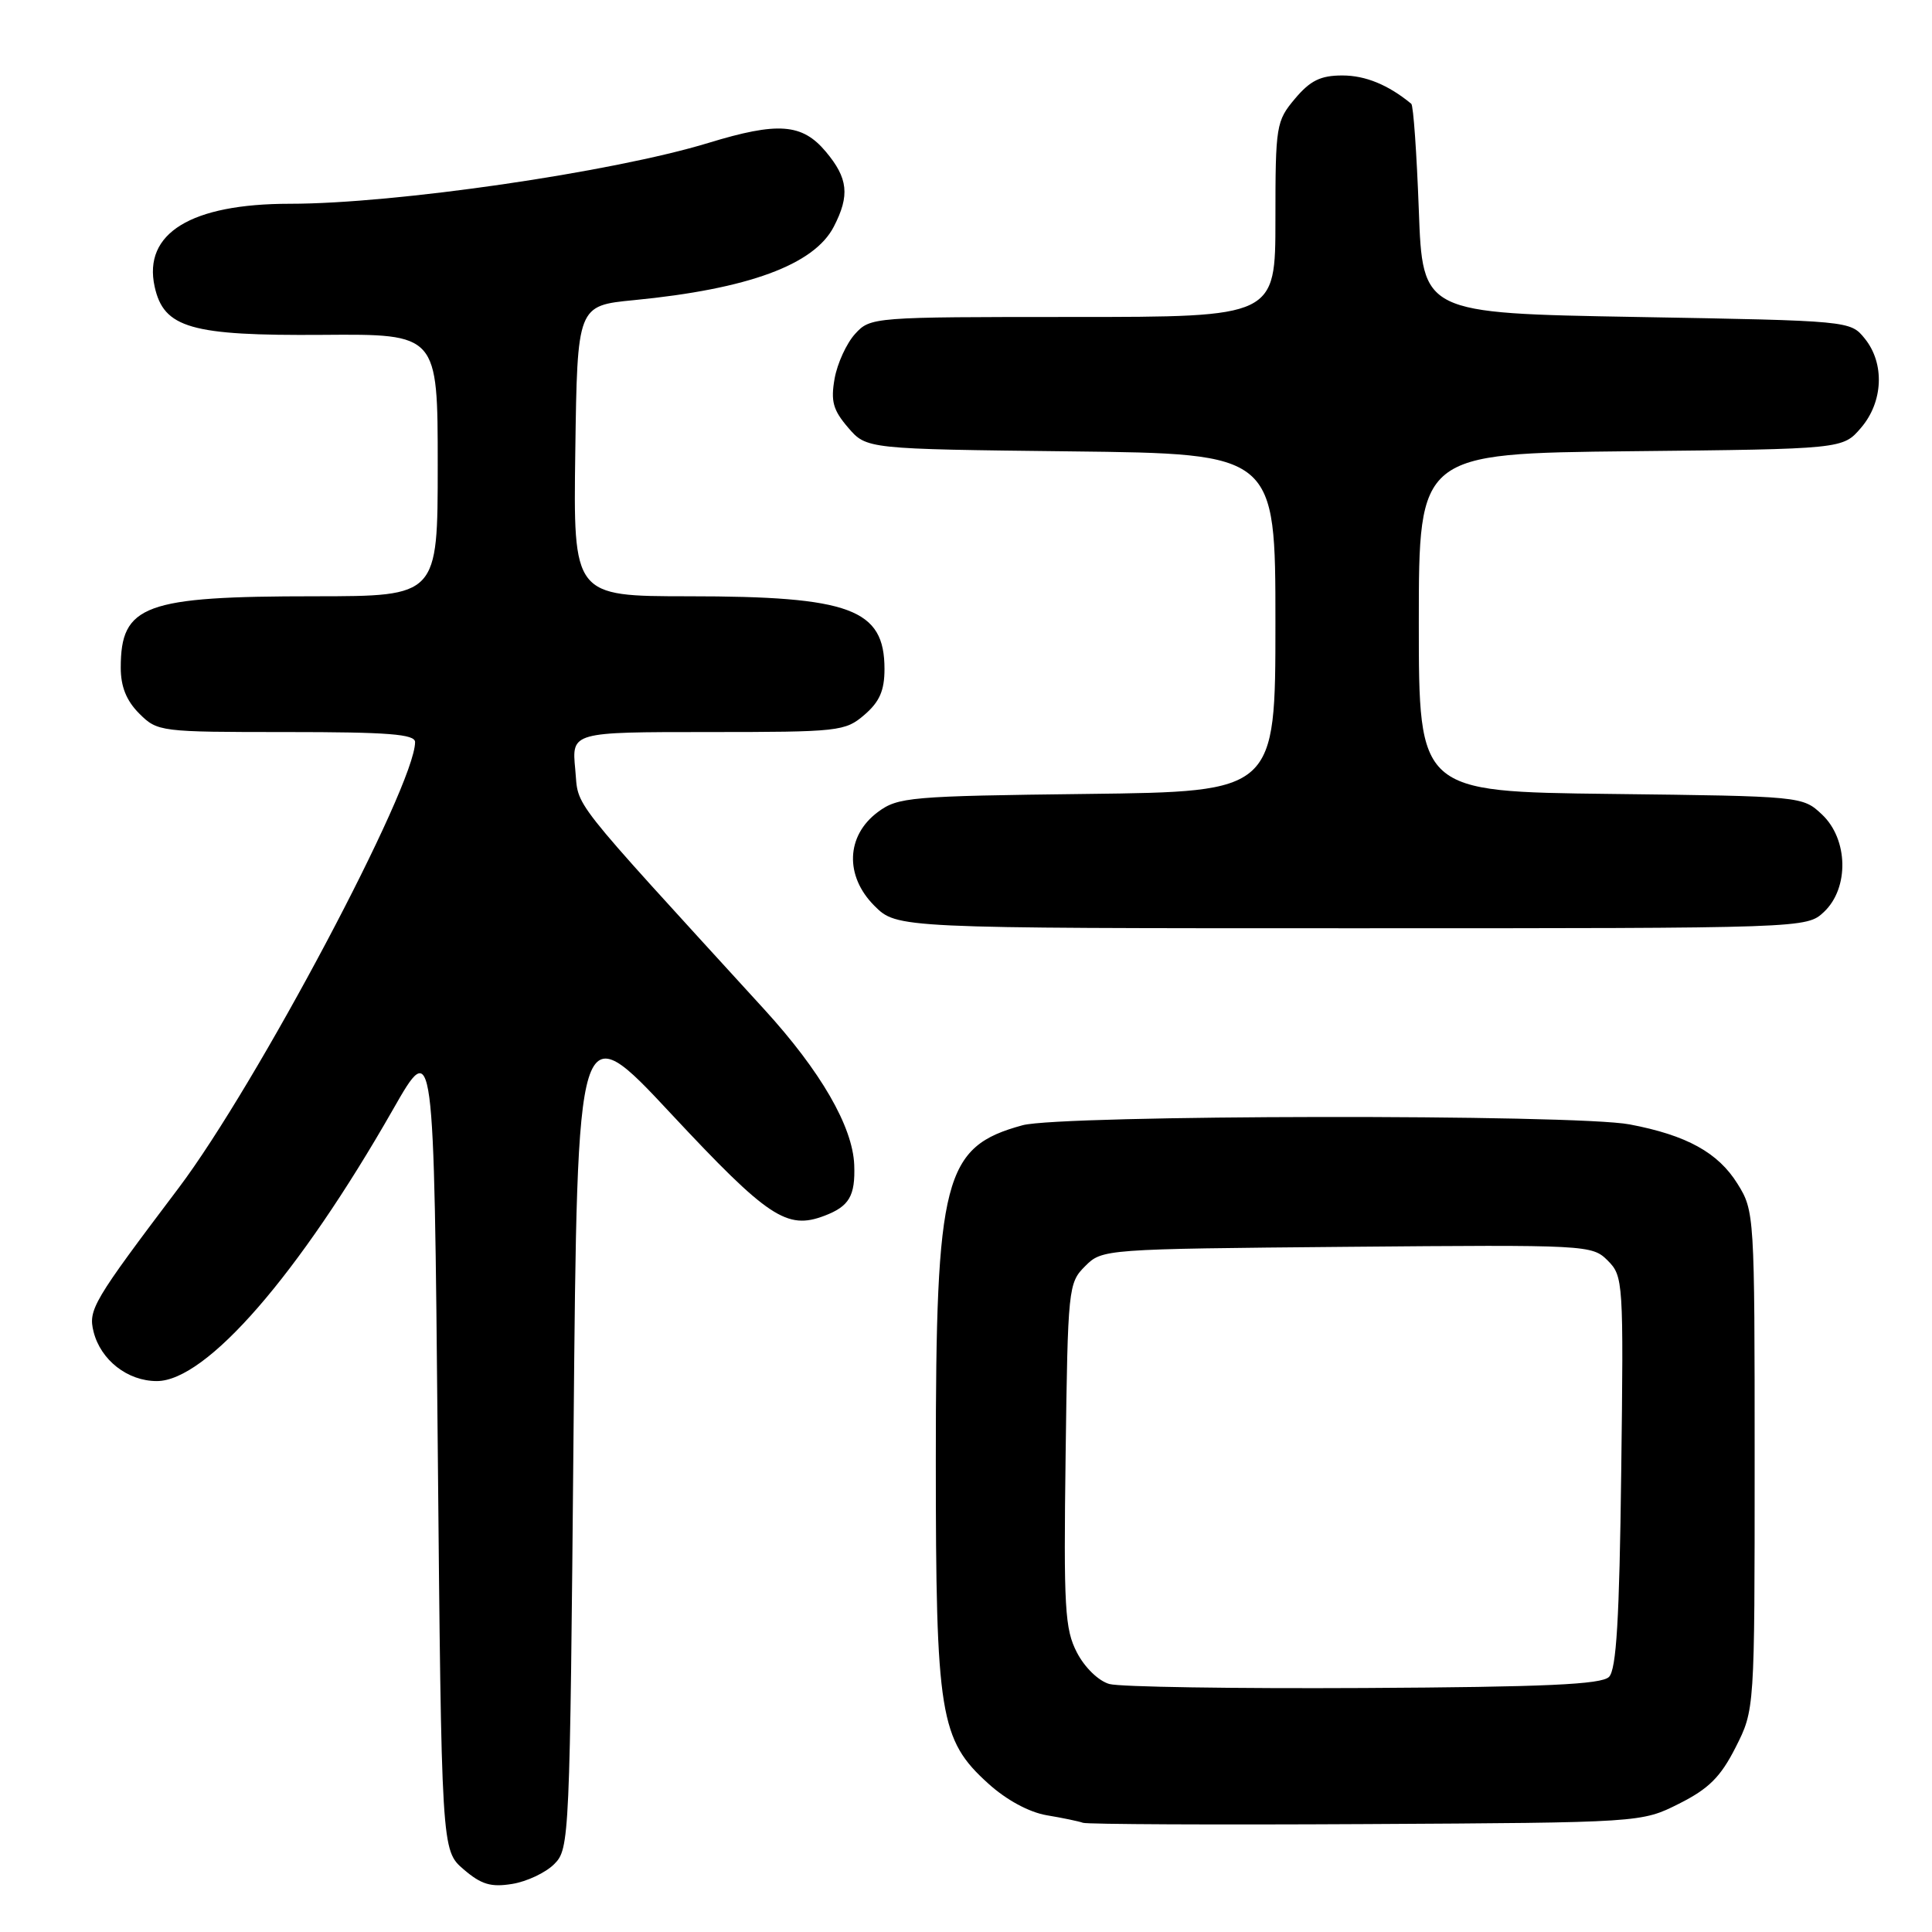 <?xml version="1.0" encoding="UTF-8" standalone="no"?>
<!DOCTYPE svg PUBLIC "-//W3C//DTD SVG 1.1//EN" "http://www.w3.org/Graphics/SVG/1.1/DTD/svg11.dtd" >
<svg xmlns="http://www.w3.org/2000/svg" xmlns:xlink="http://www.w3.org/1999/xlink" version="1.1" viewBox="0 0 256 256">
 <g >
 <path fill="currentColor"
d=" M 73.44 247.00 C 75.46 244.99 75.51 243.81 76.00 189.61 C 76.50 134.27 76.50 134.27 88.94 147.60 C 101.77 161.34 104.26 162.99 109.23 161.10 C 112.53 159.85 113.34 158.47 113.19 154.37 C 113.00 149.29 108.75 141.94 101.28 133.76 C 74.81 104.77 76.73 107.21 76.22 101.91 C 75.75 97.00 75.75 97.00 93.82 97.00 C 111.20 97.00 111.99 96.91 114.54 94.72 C 116.55 92.99 117.20 91.50 117.20 88.65 C 117.20 80.69 112.69 79.01 91.23 79.01 C 75.96 79.00 75.96 79.00 76.23 59.75 C 76.50 40.50 76.50 40.50 84.00 39.77 C 99.13 38.30 107.87 35.09 110.48 30.04 C 112.63 25.89 112.38 23.61 109.41 20.08 C 106.28 16.36 103.08 16.12 93.86 18.94 C 81.18 22.81 52.38 27.00 38.42 27.00 C 25.31 27.00 18.94 30.90 20.49 37.98 C 21.70 43.47 25.29 44.50 42.75 44.37 C 58.00 44.25 58.00 44.25 58.00 61.62 C 58.00 79.00 58.00 79.00 41.75 79.01 C 19.09 79.01 16.00 80.15 16.00 88.48 C 16.00 90.98 16.75 92.85 18.45 94.55 C 20.87 96.96 21.19 97.00 37.95 97.00 C 51.46 97.00 55.00 97.28 55.00 98.33 C 55.00 104.14 34.00 143.73 23.65 157.44 C 12.30 172.47 11.67 173.54 12.40 176.47 C 13.35 180.22 16.90 183.00 20.78 183.00 C 27.34 183.00 39.57 168.93 52.08 147.00 C 57.50 137.50 57.50 137.50 58.00 191.34 C 58.50 245.17 58.50 245.17 61.42 247.69 C 63.77 249.71 65.05 250.09 67.87 249.63 C 69.80 249.32 72.31 248.14 73.44 247.00 Z  M 222.48 239.00 C 226.42 237.02 227.98 235.47 229.98 231.53 C 232.50 226.55 232.50 226.55 232.50 193.53 C 232.50 160.95 232.47 160.45 230.23 156.86 C 227.66 152.72 223.48 150.42 215.94 148.99 C 208.69 147.61 140.61 147.71 135.50 149.10 C 125.05 151.95 124.00 156.01 124.00 193.50 C 124.00 227.28 124.53 230.53 130.95 236.33 C 133.35 238.51 136.36 240.13 138.69 240.53 C 140.79 240.88 142.95 241.33 143.50 241.53 C 144.05 241.73 160.93 241.81 181.00 241.70 C 217.50 241.50 217.50 241.50 222.48 239.00 Z  M 241.69 120.83 C 245.04 117.67 244.91 111.20 241.42 107.92 C 238.85 105.51 238.76 105.50 213.42 105.20 C 188.00 104.90 188.00 104.90 188.00 82.50 C 188.00 60.09 188.00 60.09 216.09 59.79 C 244.18 59.50 244.18 59.50 246.59 56.69 C 249.54 53.26 249.76 48.15 247.09 44.86 C 245.18 42.50 245.14 42.50 216.84 42.00 C 188.50 41.50 188.50 41.50 188.00 27.83 C 187.72 20.31 187.28 13.97 187.00 13.75 C 183.95 11.24 180.93 10.00 177.87 10.00 C 174.98 10.00 173.62 10.67 171.59 13.08 C 169.10 16.04 169.00 16.63 169.00 29.08 C 169.00 42.00 169.00 42.00 142.17 42.00 C 115.63 42.00 115.33 42.02 113.30 44.25 C 112.17 45.49 110.95 48.15 110.59 50.16 C 110.06 53.17 110.38 54.33 112.38 56.66 C 114.82 59.50 114.82 59.50 141.91 59.81 C 169.00 60.12 169.00 60.12 169.00 82.51 C 169.00 104.90 169.00 104.90 144.07 105.20 C 120.56 105.48 118.98 105.62 116.32 107.60 C 112.11 110.73 111.91 116.07 115.86 120.02 C 118.85 123.00 118.85 123.00 179.11 123.00 C 239.37 123.00 239.37 123.00 241.69 120.83 Z  M 147.00 223.14 C 145.57 222.74 143.73 220.96 142.70 218.97 C 141.09 215.87 140.93 213.07 141.20 192.78 C 141.49 170.66 141.56 169.99 143.78 167.78 C 146.04 165.51 146.25 165.50 178.49 165.21 C 210.36 164.93 210.96 164.96 213.03 167.03 C 215.09 169.09 215.14 169.80 214.82 195.03 C 214.58 214.56 214.18 221.22 213.20 222.20 C 212.20 223.20 204.77 223.54 180.70 223.67 C 163.54 223.76 148.38 223.53 147.00 223.14 Z "/>
</g>
</svg>